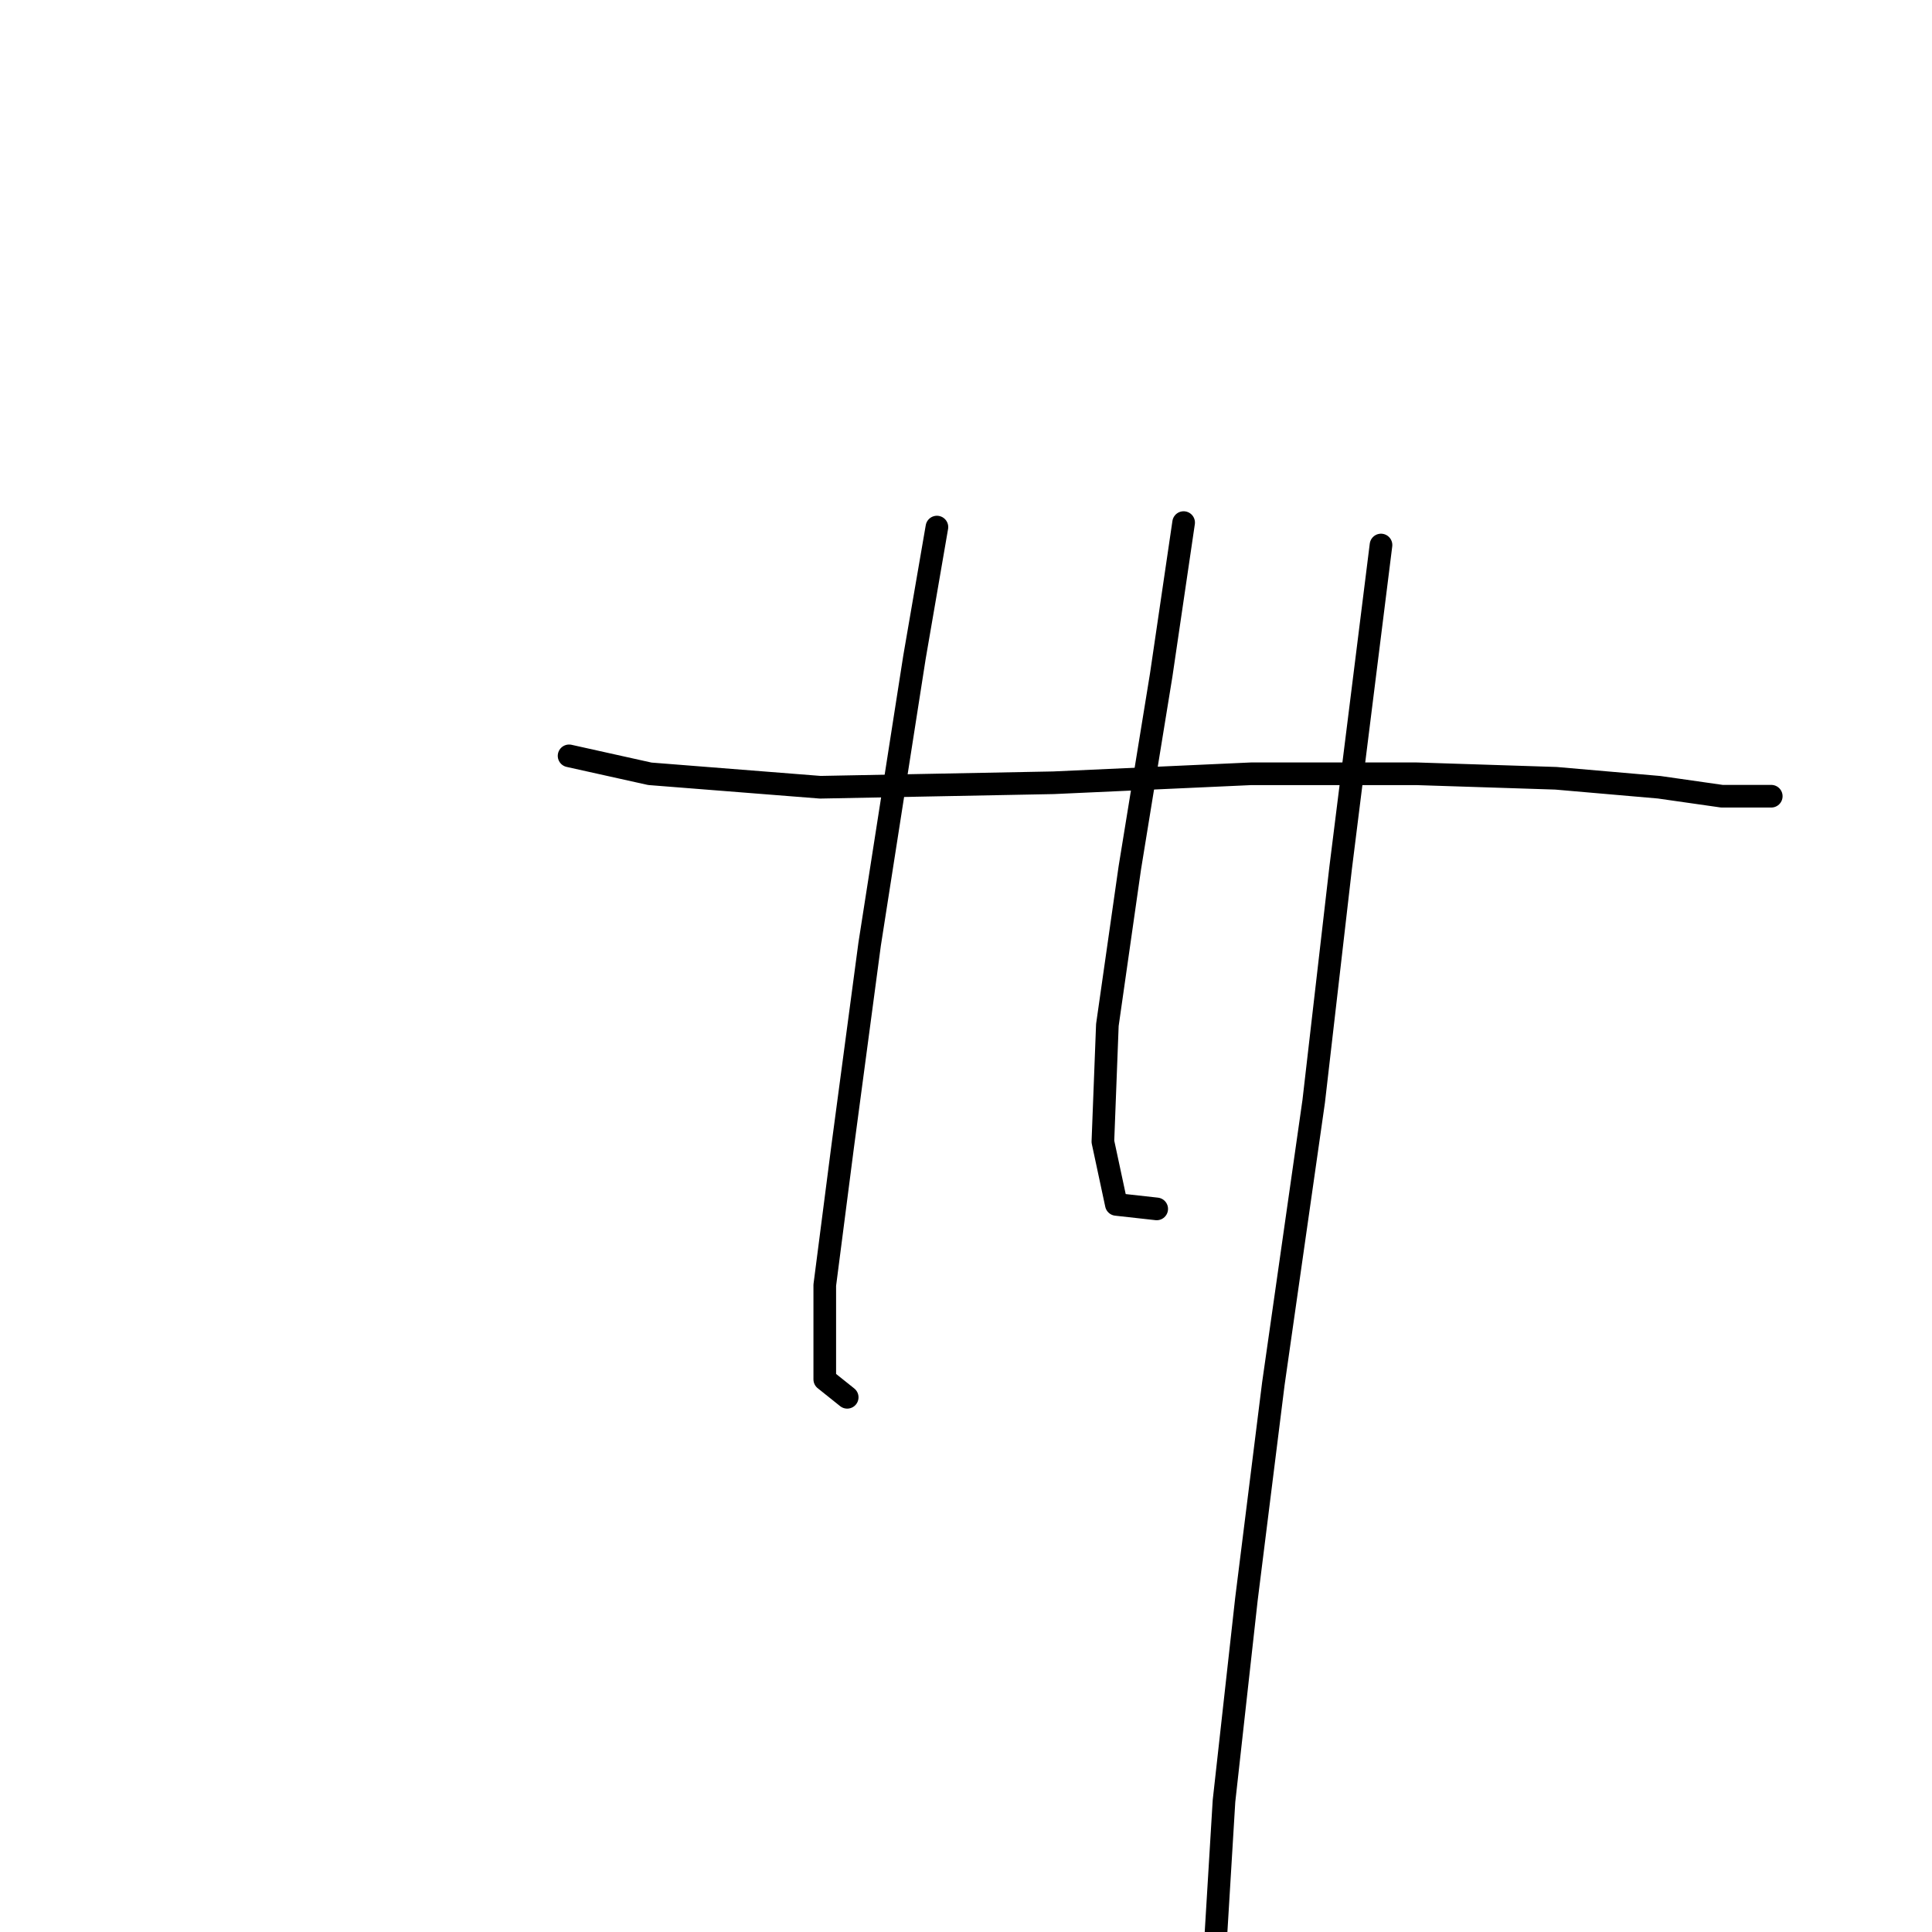 <?xml version="1.0" standalone="no"?>
    <svg width="256" height="256" xmlns="http://www.w3.org/2000/svg" version="1.1">
    <polyline stroke="black" stroke-width="3" stroke-linecap="round" fill="transparent" stroke-linejoin="round" points="75.406 100.154 86.105 102.531 108.692 104.314 139.6 103.72 165.752 102.531 187.745 102.531 206.17 103.126 219.841 104.314 228.162 105.503 233.512 105.503 234.701 105.503 234.701 105.503 " />
        <polyline stroke="black" stroke-width="3" stroke-linecap="round" fill="transparent" stroke-linejoin="round" points="124.146 69.84 121.174 87.077 115.23 125.118 111.664 151.865 109.286 170.291 109.286 182.773 112.258 185.15 112.258 185.15 " />
        <polyline stroke="black" stroke-width="3" stroke-linecap="round" fill="transparent" stroke-linejoin="round" points="156.837 69.246 153.865 89.455 149.704 115.013 146.732 135.817 146.138 151.27 147.921 159.592 153.27 160.186 153.27 160.186 " />
        <polyline stroke="black" stroke-width="3" stroke-linecap="round" fill="transparent" stroke-linejoin="round" points="182.99 72.218 177.64 115.013 174.074 145.921 168.724 183.367 165.158 211.897 162.186 238.644 160.997 258.259 160.997 273.713 160.997 273.713 " />
        </svg>